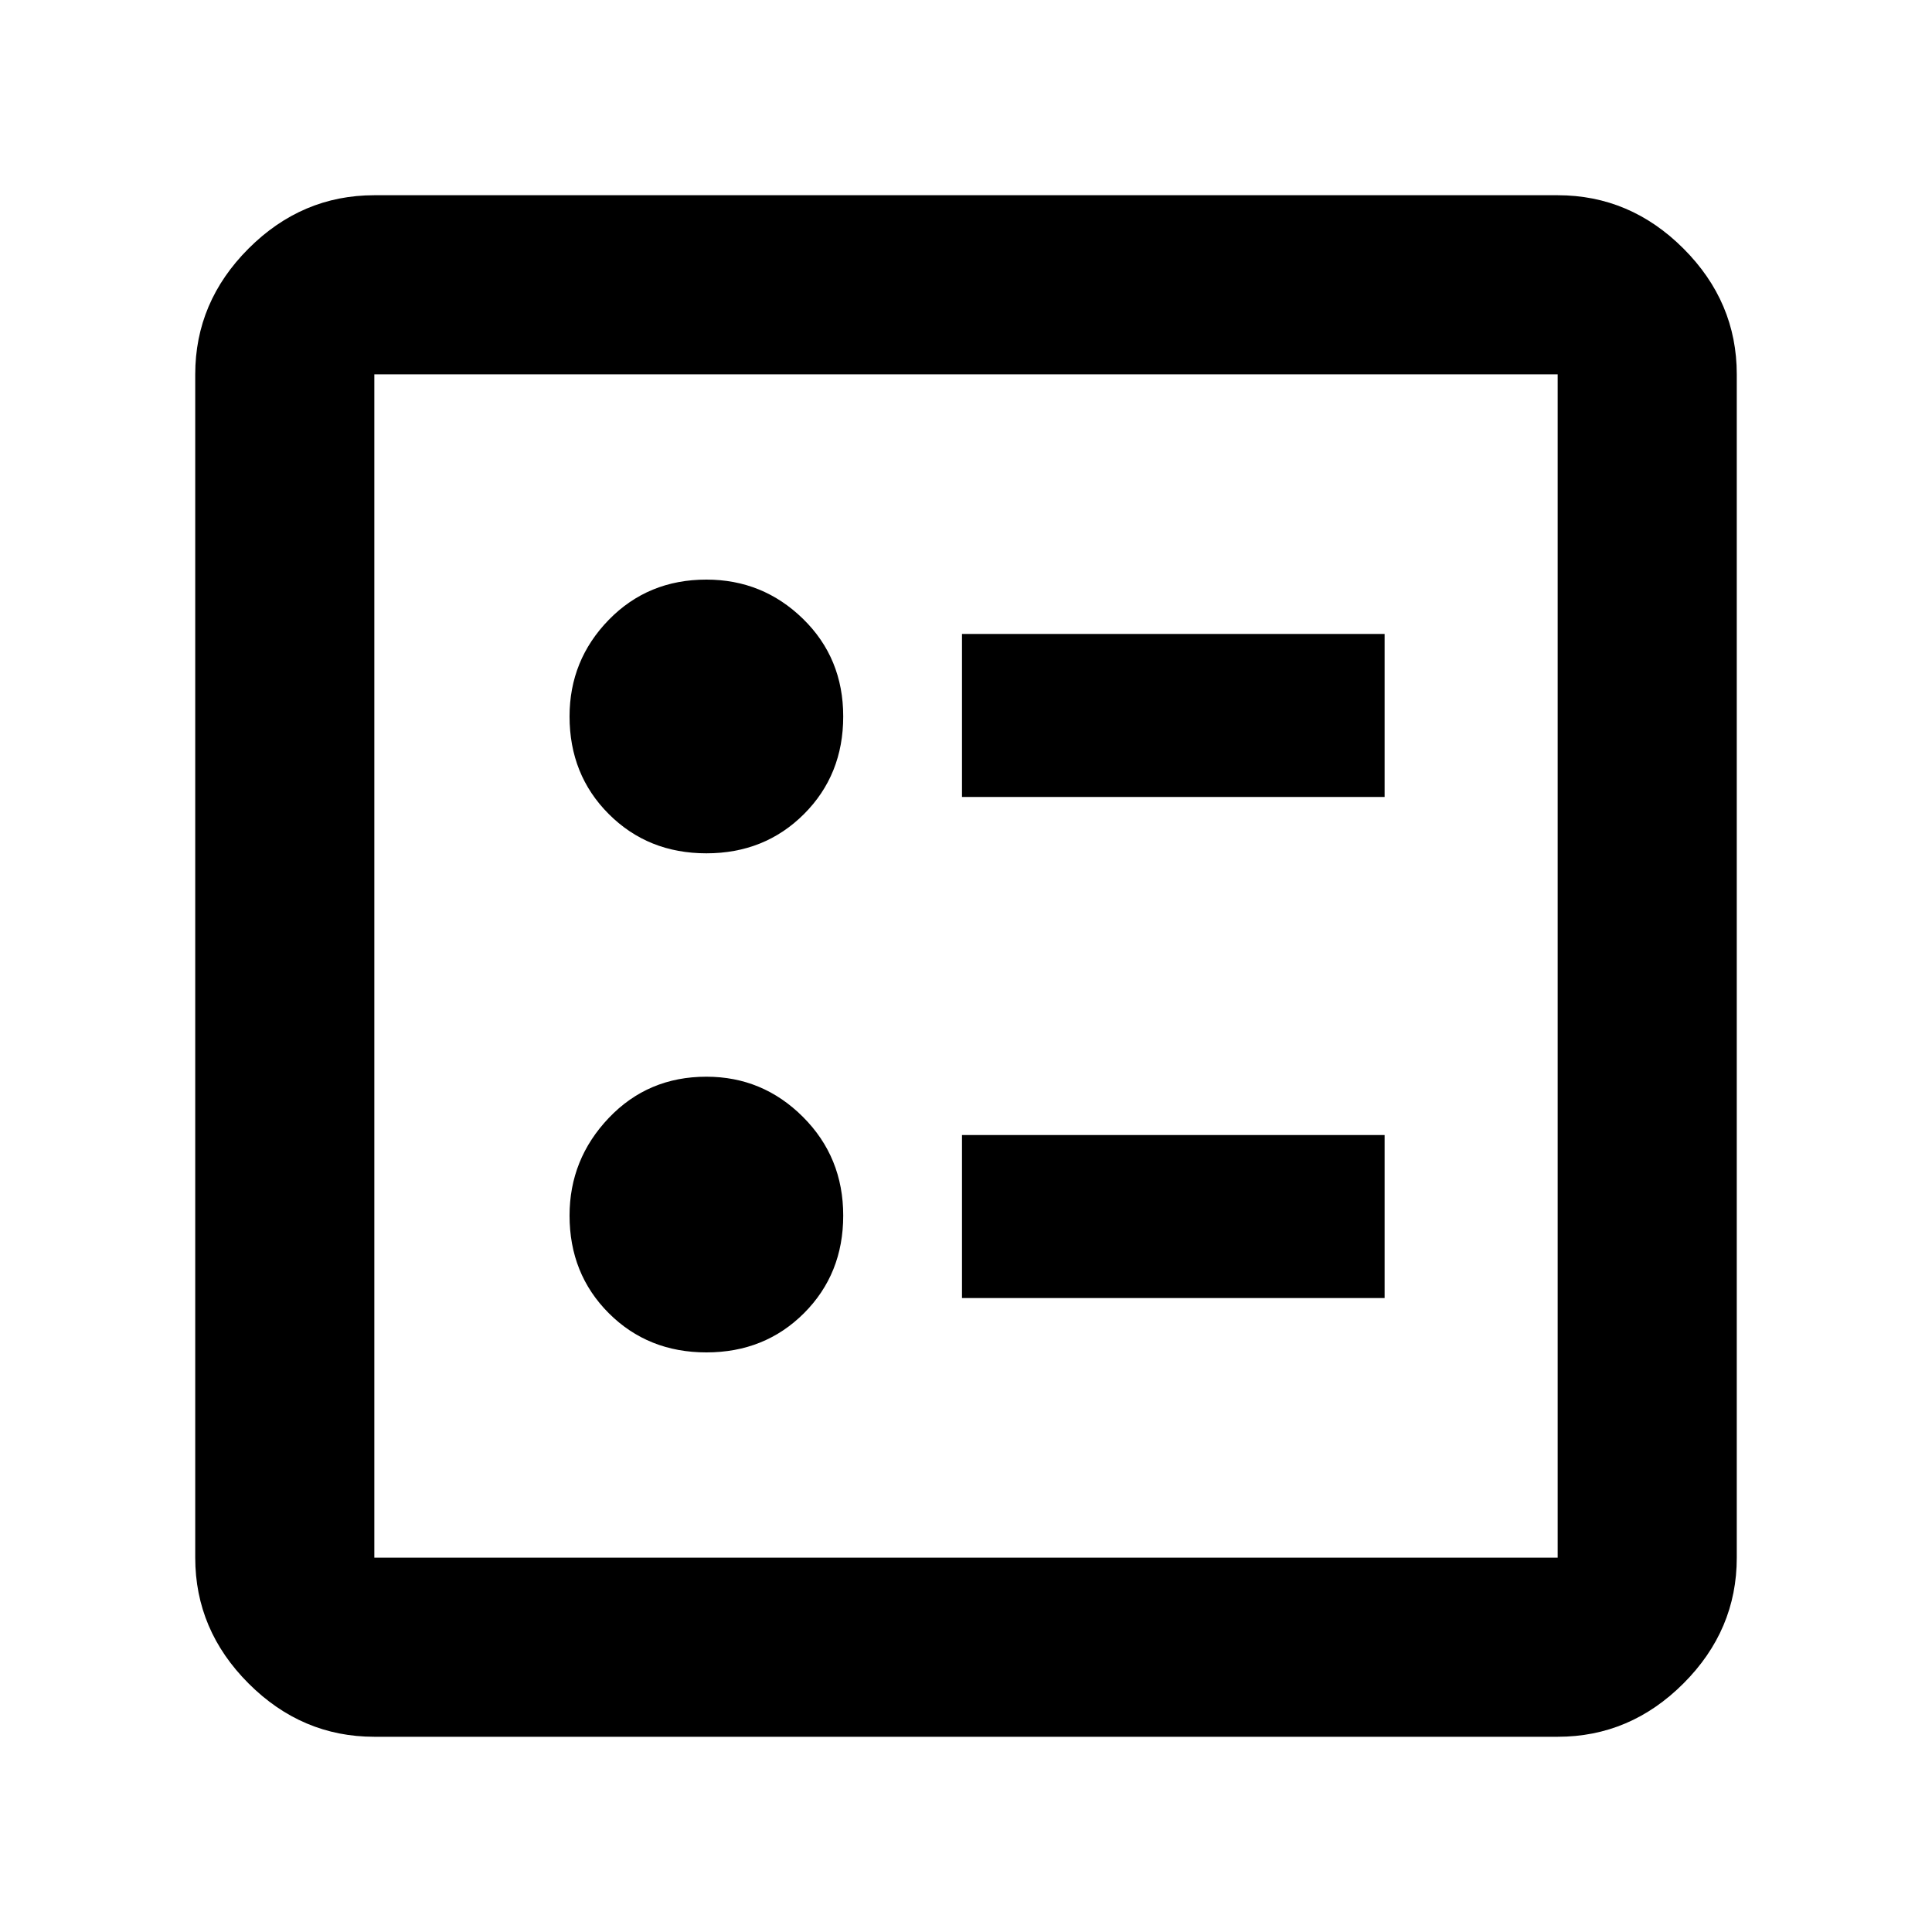 <svg xmlns="http://www.w3.org/2000/svg" height="40" width="40"><path d="M19.917 16.5H28.667V13.125H19.917ZM19.917 26.875H28.667V23.5H19.917ZM14.625 17.667Q15.833 17.667 16.646 16.854Q17.458 16.042 17.458 14.833Q17.458 13.625 16.625 12.812Q15.792 12 14.625 12Q13.417 12 12.604 12.833Q11.792 13.667 11.792 14.833Q11.792 16.042 12.604 16.854Q13.417 17.667 14.625 17.667ZM14.625 28Q15.833 28 16.646 27.188Q17.458 26.375 17.458 25.167Q17.458 23.958 16.625 23.125Q15.792 22.292 14.625 22.292Q13.417 22.292 12.604 23.146Q11.792 24 11.792 25.167Q11.792 26.375 12.604 27.188Q13.417 28 14.625 28ZM7.75 35.958Q6.25 35.958 5.146 34.854Q4.042 33.75 4.042 32.25V7.75Q4.042 6.25 5.146 5.146Q6.25 4.042 7.75 4.042H32.25Q33.75 4.042 34.854 5.146Q35.958 6.25 35.958 7.75V32.25Q35.958 33.75 34.854 34.854Q33.75 35.958 32.25 35.958ZM7.75 32.25H32.25Q32.25 32.25 32.25 32.25Q32.25 32.25 32.25 32.25V7.75Q32.25 7.75 32.25 7.75Q32.25 7.75 32.25 7.75H7.75Q7.75 7.75 7.75 7.75Q7.75 7.75 7.75 7.75V32.25Q7.75 32.25 7.75 32.25Q7.75 32.25 7.75 32.25ZM7.75 32.25Q7.75 32.25 7.75 32.25Q7.75 32.25 7.75 32.25V7.75Q7.75 7.75 7.75 7.75Q7.75 7.75 7.75 7.75Q7.75 7.75 7.75 7.75Q7.75 7.75 7.75 7.75V32.25Q7.75 32.25 7.75 32.25Q7.75 32.25 7.75 32.25Z"/></svg>